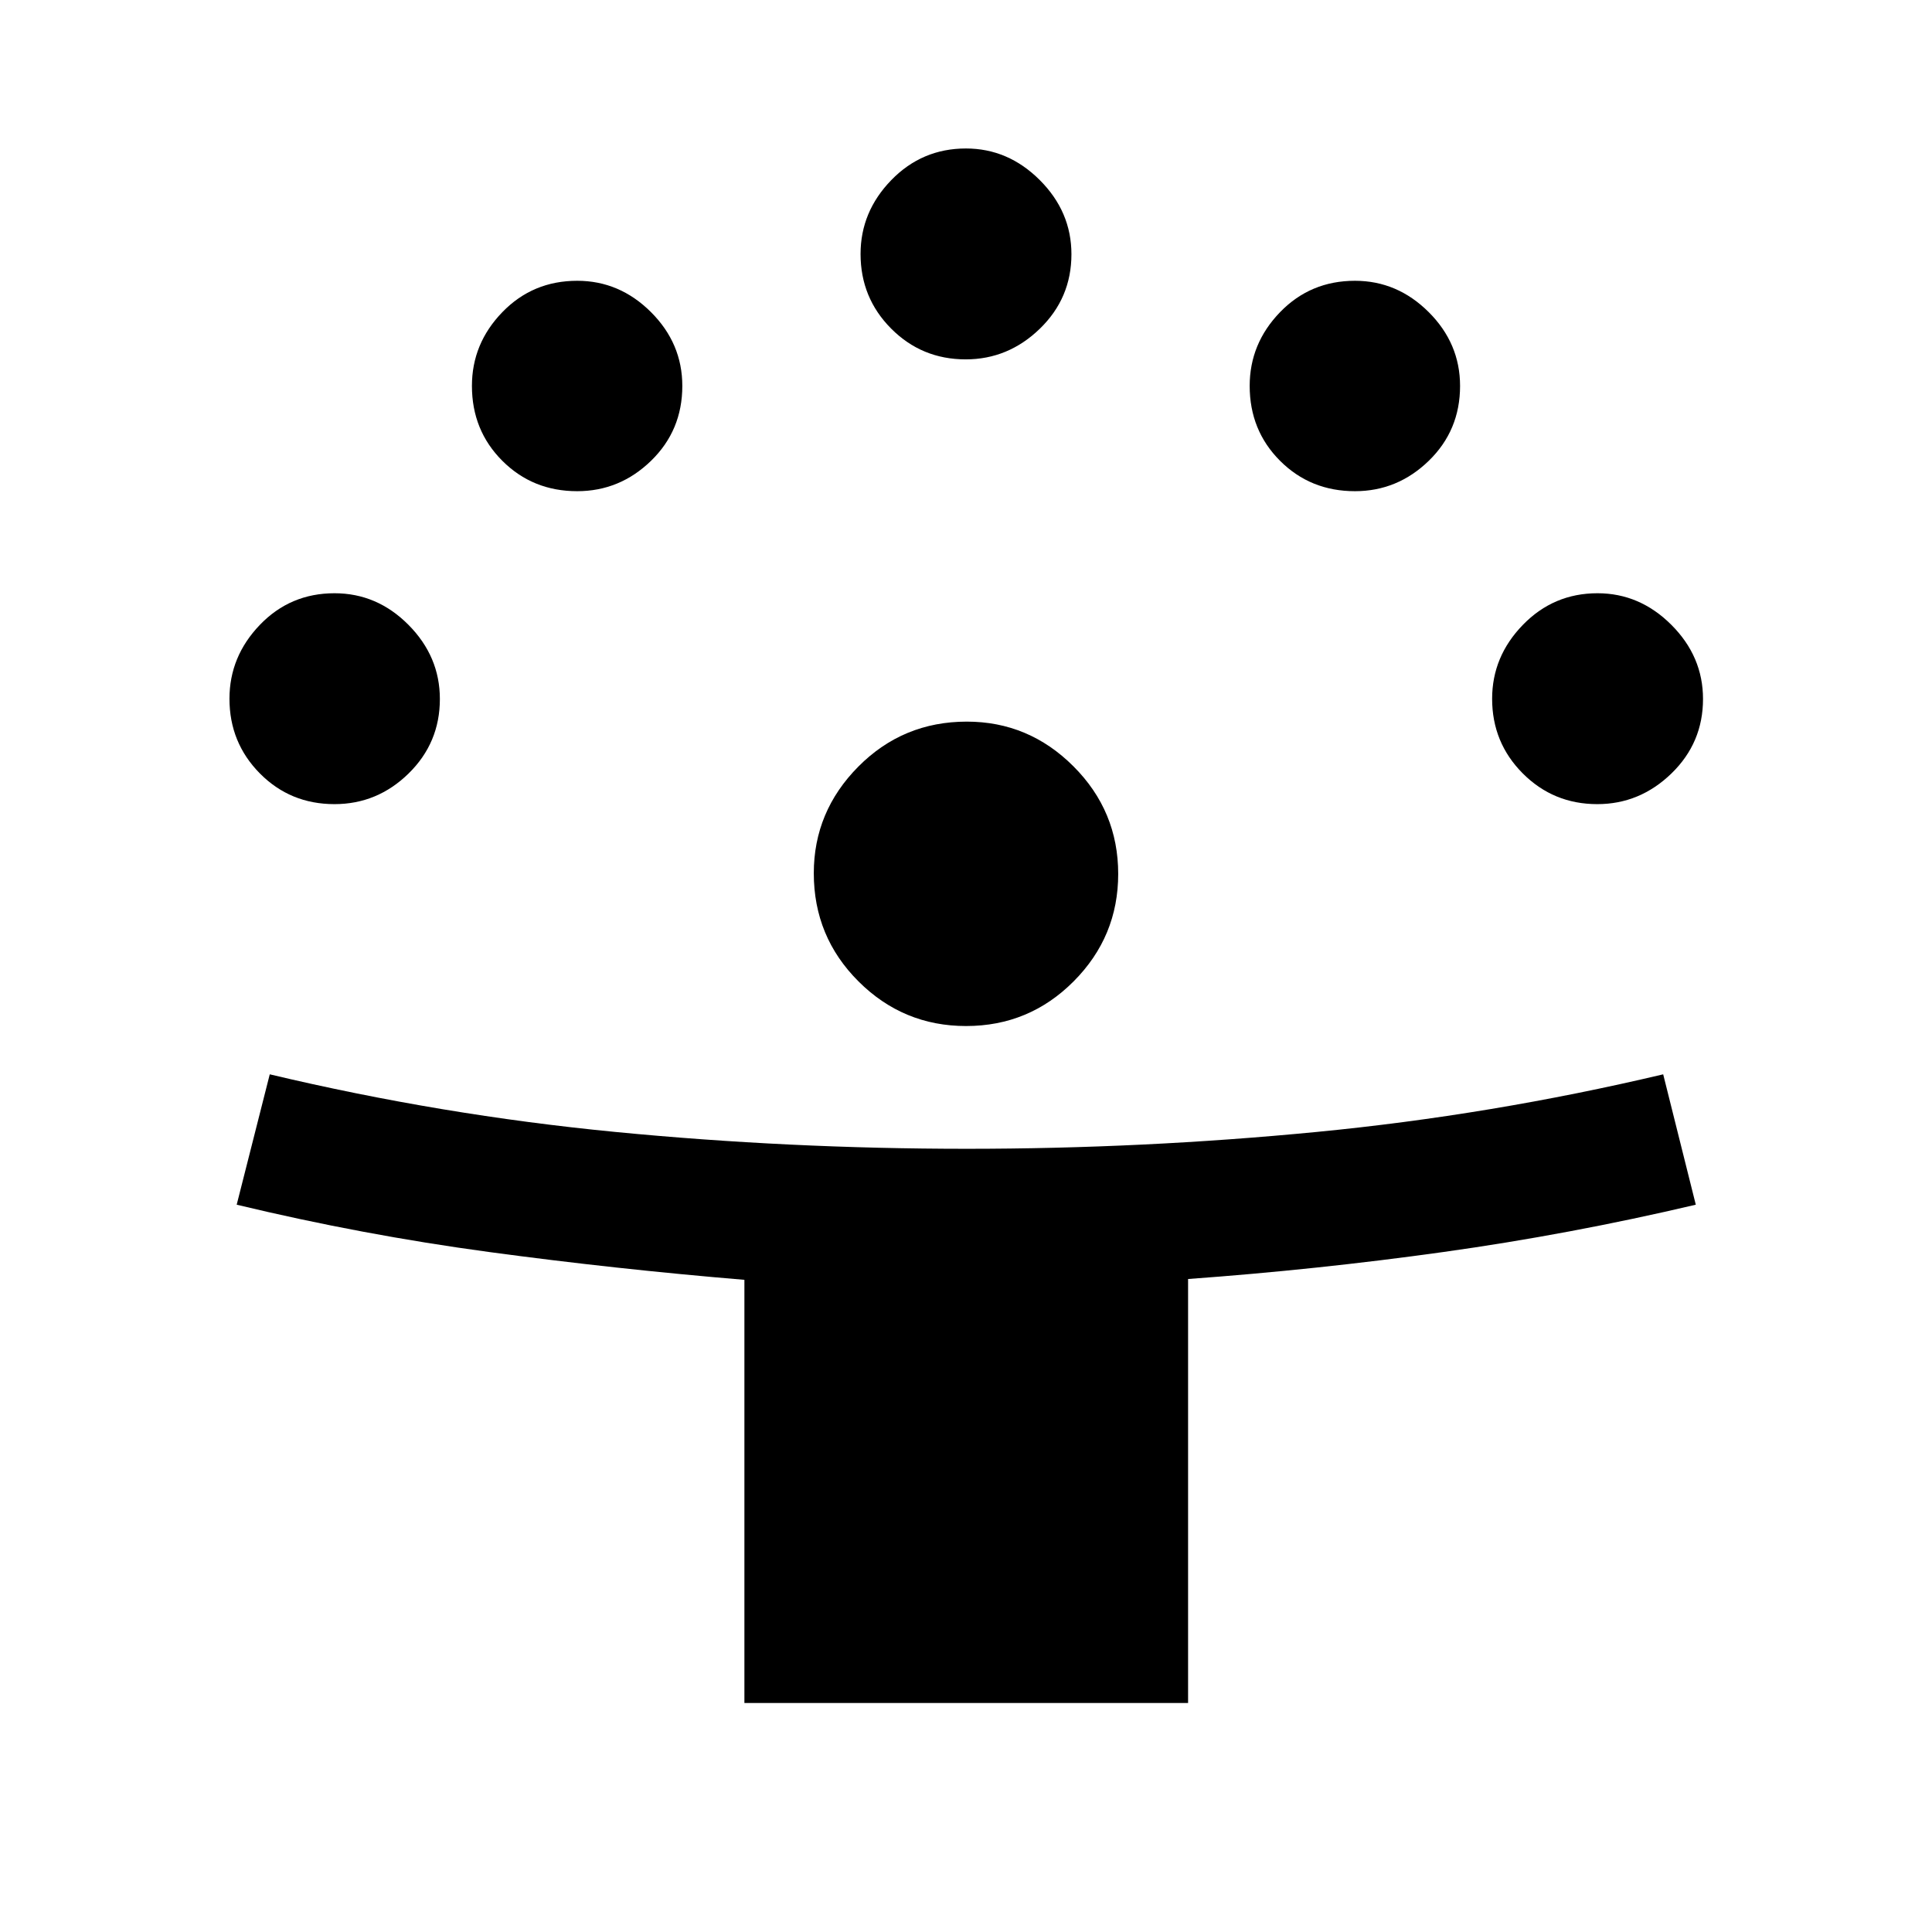 <svg xmlns="http://www.w3.org/2000/svg" width="48" height="48" viewBox="0 -960 960 960"><path d="M369.89-113.78v-210.28q-64-5.33-126.92-13.83t-125.36-23.5l16.43-64.78q85.24 20.24 171.62 28.62 86.37 8.38 174.78 8.38 87.4 0 173.89-8.38 86.5-8.38 172.1-28.62l16.2 64.78q-62.76 14.76-125.45 23.51-62.68 8.76-126.83 13.41v210.69H369.89Zm110.17-336.39q-31.26 0-53.47-22.17-22.22-22.16-22.22-53.76 0-30.68 22.16-53.01 22.17-22.32 53.88-22.32 30.79 0 53 22.23 22.22 22.23 22.22 53.45 0 31.14-22.12 53.36t-53.45 22.22ZM166.19-560.43q-21.97 0-37.07-15.27-15.1-15.27-15.1-37.09 0-20.99 15.1-36.71 15.1-15.72 37.1-15.72 21.15 0 36.75 15.71 15.6 15.72 15.6 36.83 0 21.81-15.55 37.03-15.55 15.22-36.83 15.22Zm627.49 0q-21.81 0-37.03-15.27-15.22-15.27-15.22-37.09 0-20.99 15.27-36.71 15.27-15.72 37.09-15.72 20.99 0 36.71 15.71 15.72 15.72 15.72 36.83 0 21.81-15.71 37.03-15.72 15.22-36.83 15.22Zm-506.89-155.5q-22.09 0-37.19-15.1-15.1-15.1-15.1-37.22 0-21.03 15.1-36.63 15.1-15.6 37.22-15.6 21.03 0 36.63 15.55 15.59 15.55 15.59 36.7 0 22.1-15.54 37.2-15.55 15.1-36.71 15.1Zm386.46 0q-22.1 0-37.2-15.1-15.09-15.1-15.09-37.22 0-21.03 15.09-36.63 15.1-15.6 37.22-15.6 21.03 0 36.63 15.55 15.6 15.55 15.6 36.7 0 22.1-15.55 37.2-15.55 15.1-36.7 15.1Zm-193.4-65.5q-21.81 0-37.02-15.27-15.22-15.27-15.22-37.09 0-20.99 15.26-36.71 15.27-15.72 37.1-15.72 20.99 0 36.7 15.71 15.72 15.72 15.72 36.83 0 21.81-15.71 37.03-15.71 15.22-36.83 15.22Z"/></svg>